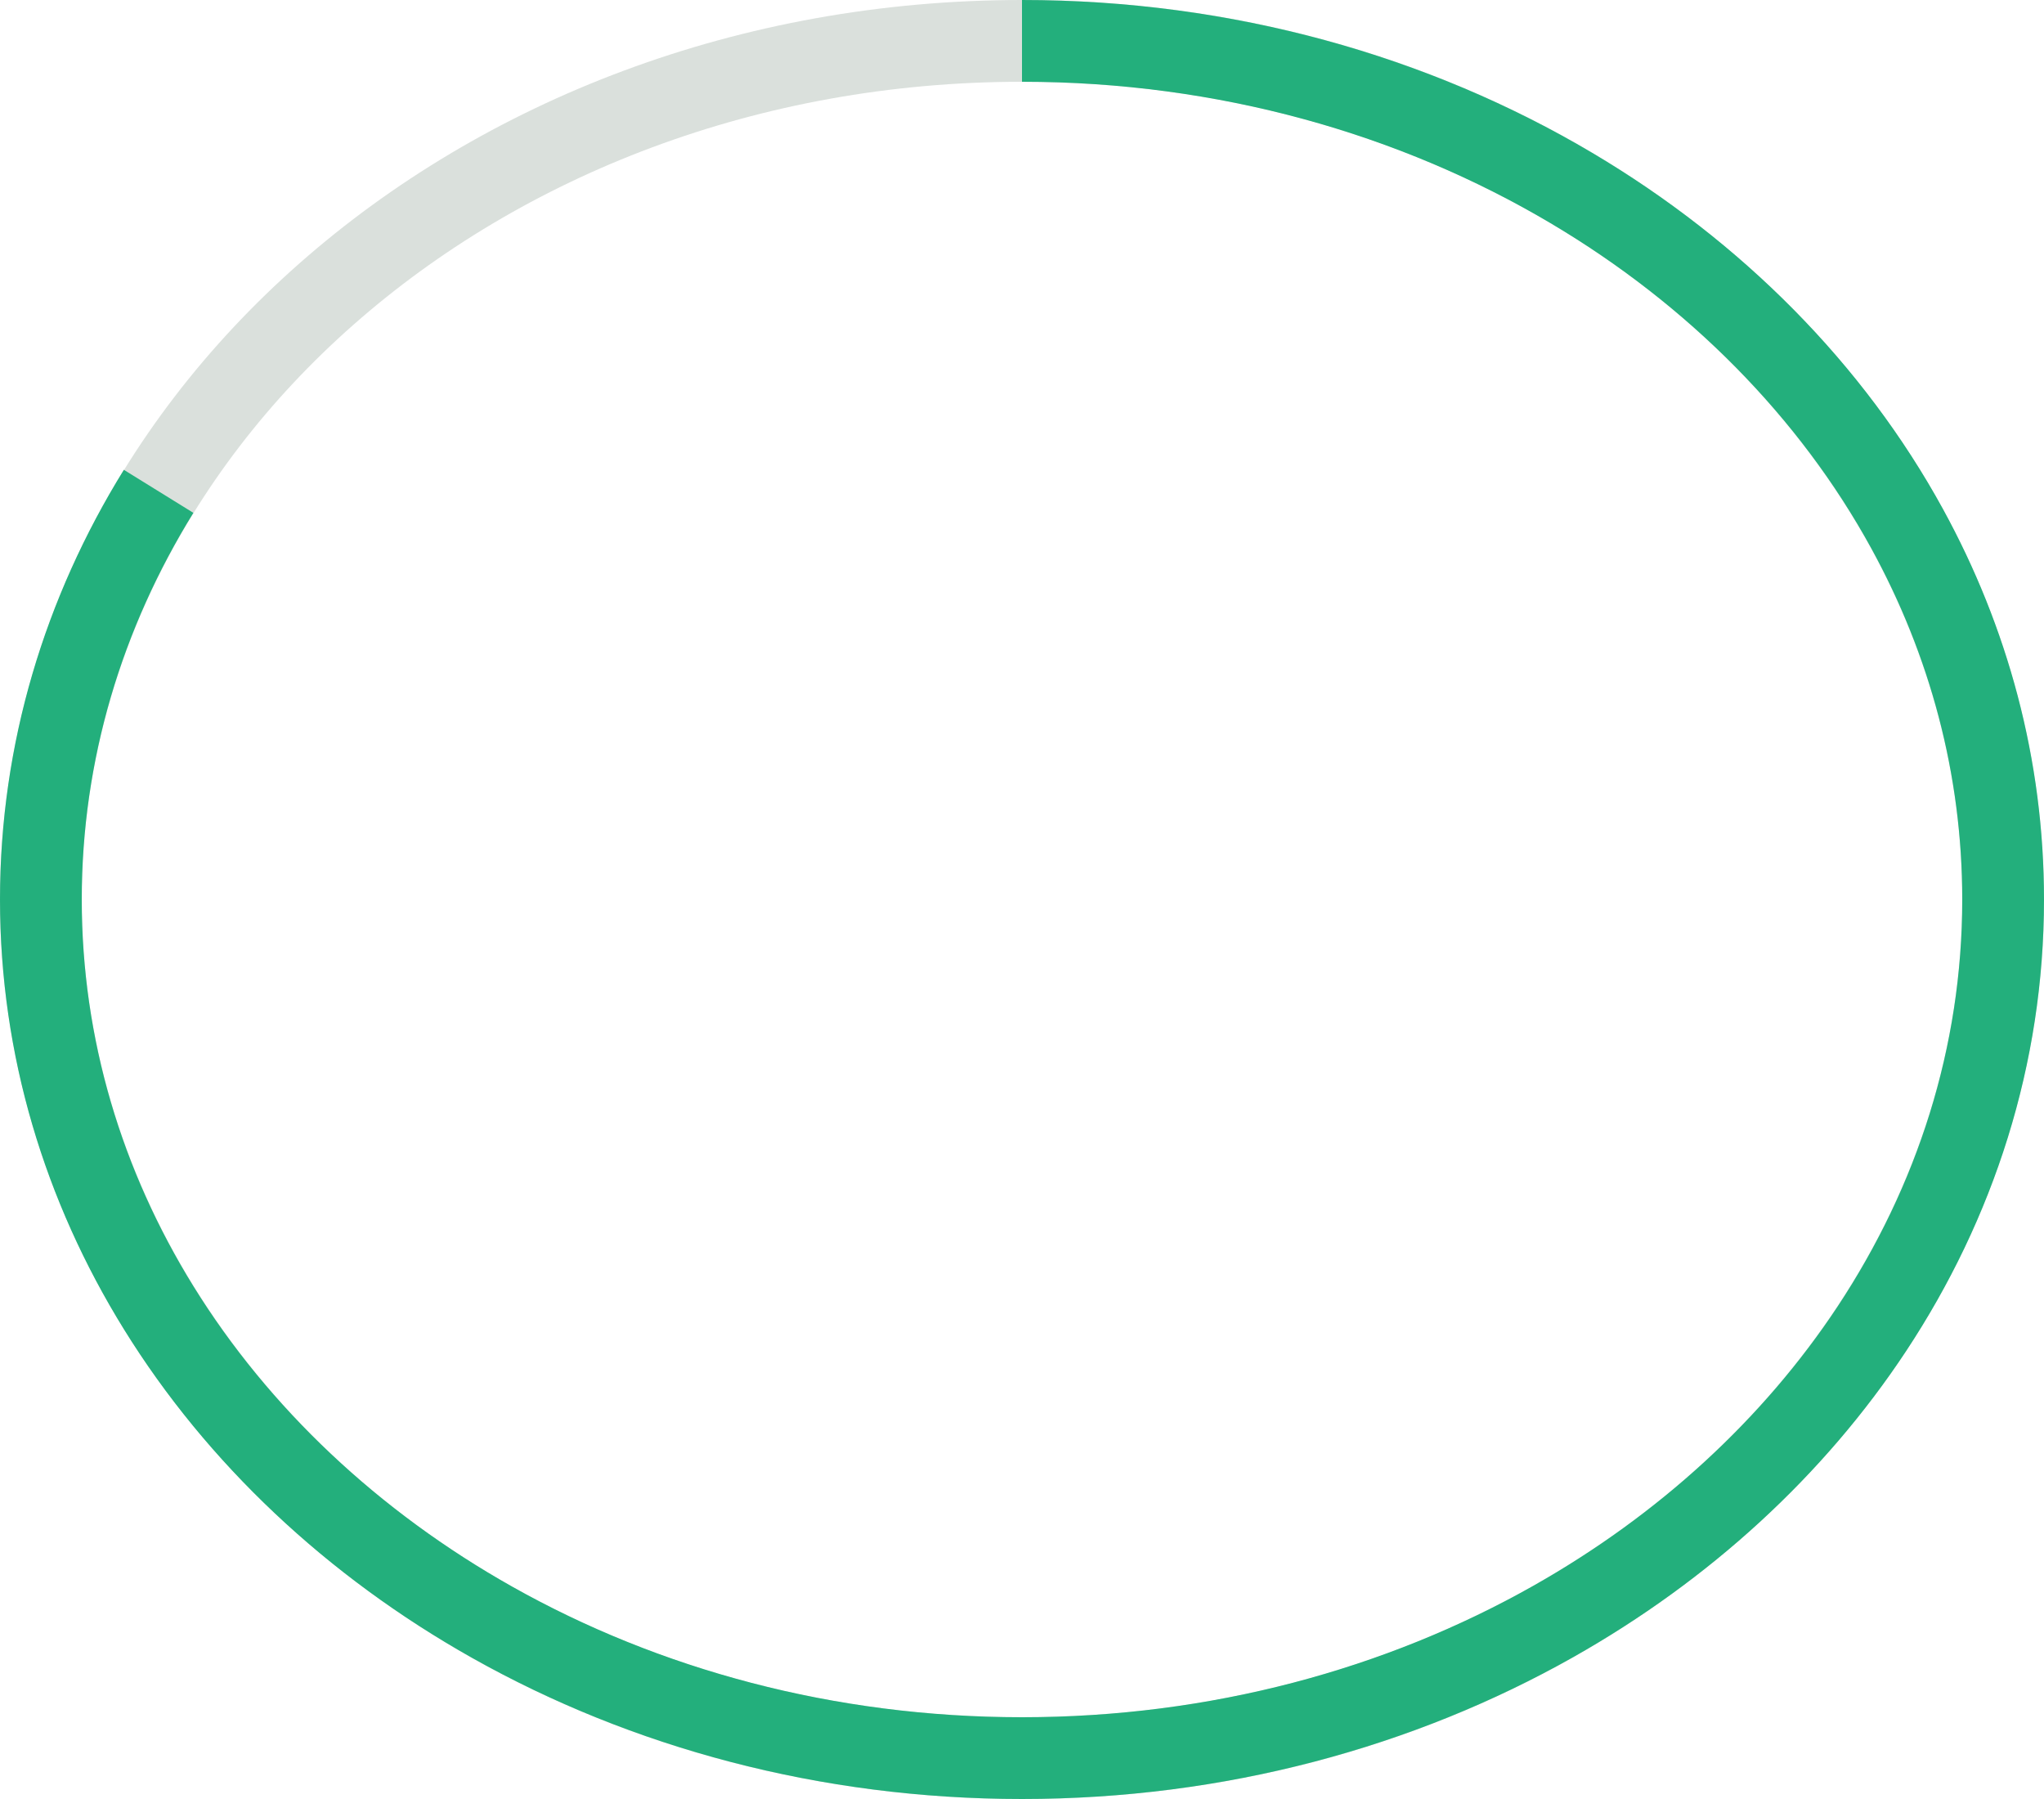 <svg width="50" height="44" viewBox="0 0 50 44" fill="none" xmlns="http://www.w3.org/2000/svg">
<path d="M49 22C49 33.482 38.379 43 25 43C11.621 43 1 33.482 1 22C1 10.518 11.621 1 25 1C38.379 1 49 10.518 49 22Z" stroke="#DAE0DC" stroke-width="2"/>
<path d="M25 1C29.98 1 34.605 2.327 38.44 4.599C41.954 6.681 44.804 9.557 46.653 12.932C48.157 15.677 49 18.752 49 22C49 25.825 47.831 29.411 45.789 32.5C43.876 35.394 41.197 37.851 37.994 39.659C34.249 41.773 29.788 43 25 43C20.226 43 15.778 41.781 12.04 39.678C8.633 37.762 5.816 35.112 3.88 31.983C2.043 29.014 1 25.613 1 22C1 18.387 2.043 14.986 3.88 12.017" stroke="#23AF7C" stroke-width="2"/>
</svg>
